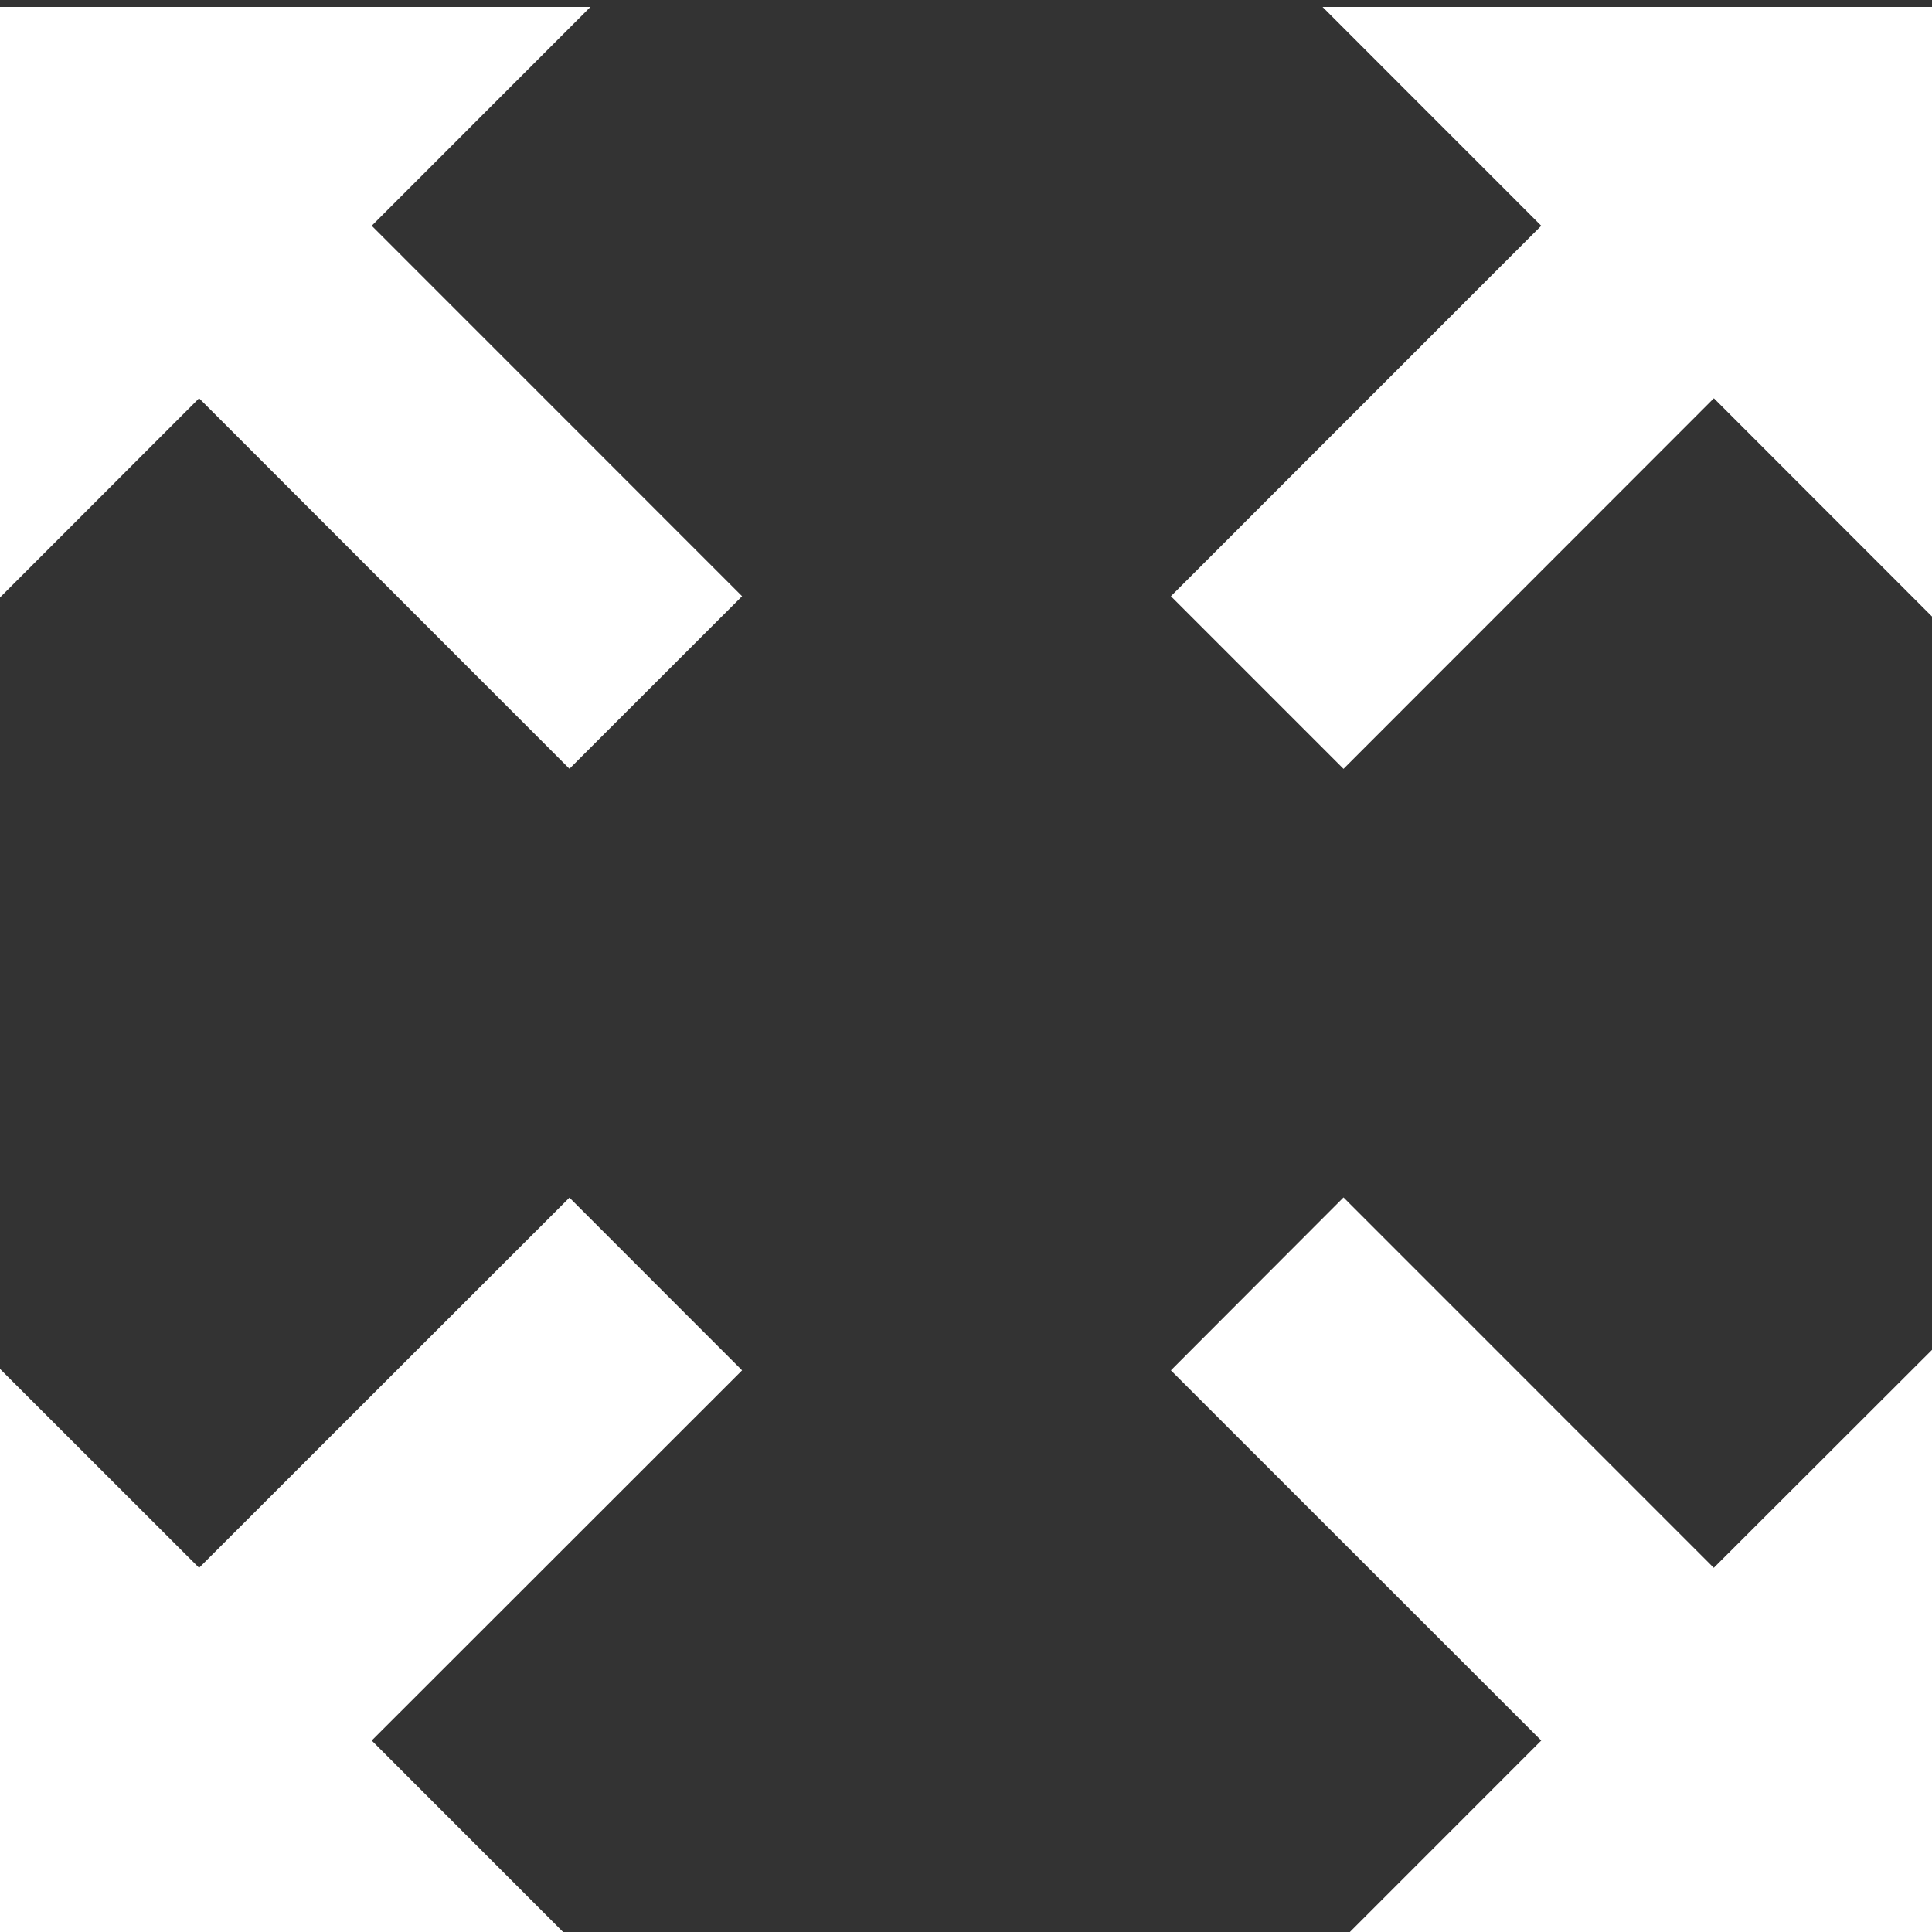 <svg xmlns="http://www.w3.org/2000/svg" xmlns:xlink="http://www.w3.org/1999/xlink" version="1.1" x="0px" y="0px" viewBox="3 3 20 20" xml:space="preserve" width="22px" height="22px" ><rect x="3" y="3" width="20" height="20" fill="#333333" stroke="none"/><polygon fill=" #FFFFFF" transform="translate(-3,-3)" points="11.895,18.398 8.061,22.23 5.796,19.967 5.796,26.283 12.112,26.283 9.848,24.018 13.682,20.186"/><polygon fill=" #FFFFFF" transform="translate(-3,-3)" points="19.691,6.072 21.955,8.337 18.121,12.172 19.908,13.959 23.742,10.123 26.007,12.389 26.007,6.072"/><polygon fill=" #FFFFFF" transform="translate(-3,-3)" points="11.895,13.958 13.682,12.172 9.848,8.337 12.112,6.072 5.796,6.072 5.796,12.389 8.061,10.123"/><polygon fill=" #FFFFFF" transform="translate(-3,-3)" points="19.908,18.396 18.121,20.186 21.955,24.018 19.691,26.283 26.007,26.283 26.007,19.967 23.741,22.23"/></svg>
